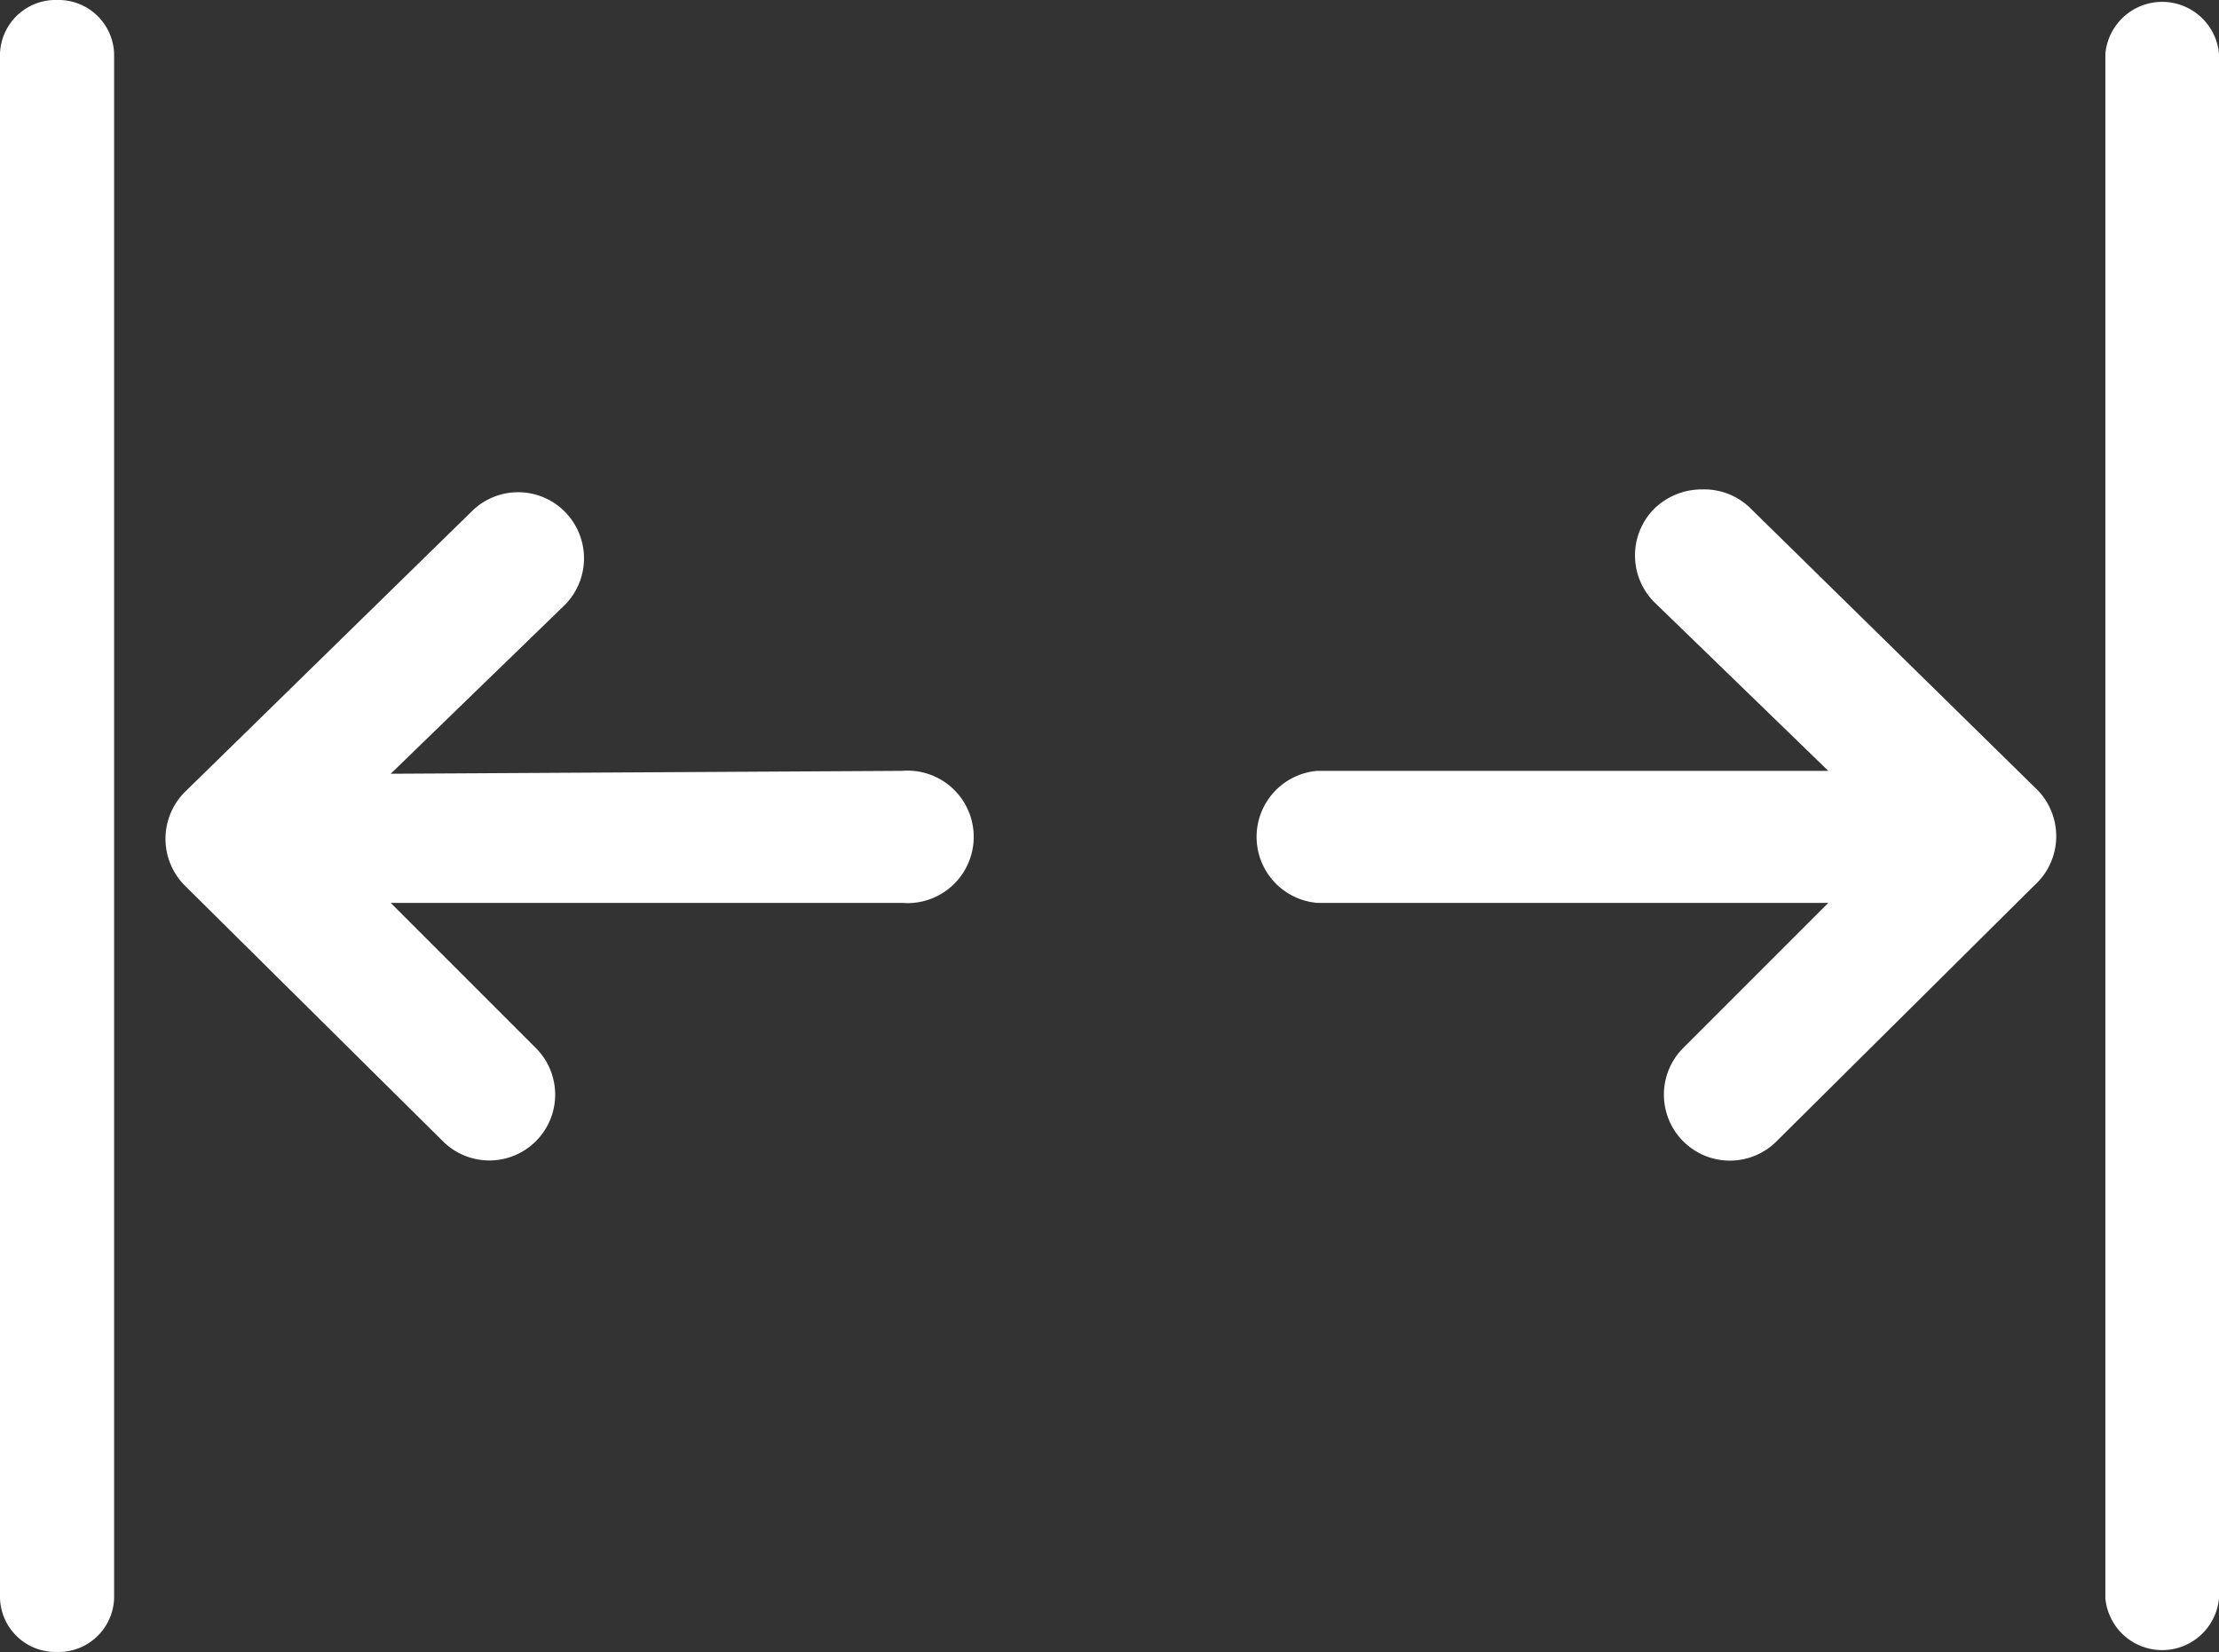 <svg xmlns="http://www.w3.org/2000/svg" viewBox="0 0 45.89 34.16"><rect x="0" y="0" width="45.89" height="34.16" fill="#333333" stroke="none"/><defs><style>.cls-1{fill:#fff;}</style></defs><title>gap</title><g id="Calque_2" data-name="Calque 2"><g id="Calque_1-2" data-name="Calque 1"><path class="cls-1" d="M3.82,18.31,9.16,23.6a1.36,1.36,0,1,0,1.92-1.93l-3-3,10.57,0a1.37,1.37,0,1,0,0-2.73L8.08,16l3.6-3.49a1.37,1.37,0,0,0,0-1.93,1.36,1.36,0,0,0-1.93,0L3.82,16.38A1.37,1.37,0,0,0,3.82,18.31Z"/><path class="cls-1" d="M0,33.05a1.15,1.15,0,0,0,1.18,1.11,1.15,1.15,0,0,0,1.18-1.11V1.11A1.15,1.15,0,0,0,1.18,0,1.15,1.15,0,0,0,0,1.11Z"/><path class="cls-1" d="M42.07,18.31,36.74,23.6a1.36,1.36,0,0,1-1.93-1.93l3-3-10.57,0a1.37,1.37,0,0,1,0-2.73l10.57,0-3.6-3.49a1.37,1.37,0,0,1,0-1.93,1.41,1.41,0,0,1,1-.4,1.36,1.36,0,0,1,1,.4l5.93,5.82A1.37,1.37,0,0,1,42.07,18.31Z"/><path class="cls-1" d="M45.89,33.05a1.18,1.18,0,0,1-2.35,0V1.11a1.18,1.18,0,0,1,2.35,0Z"/></g></g></svg>